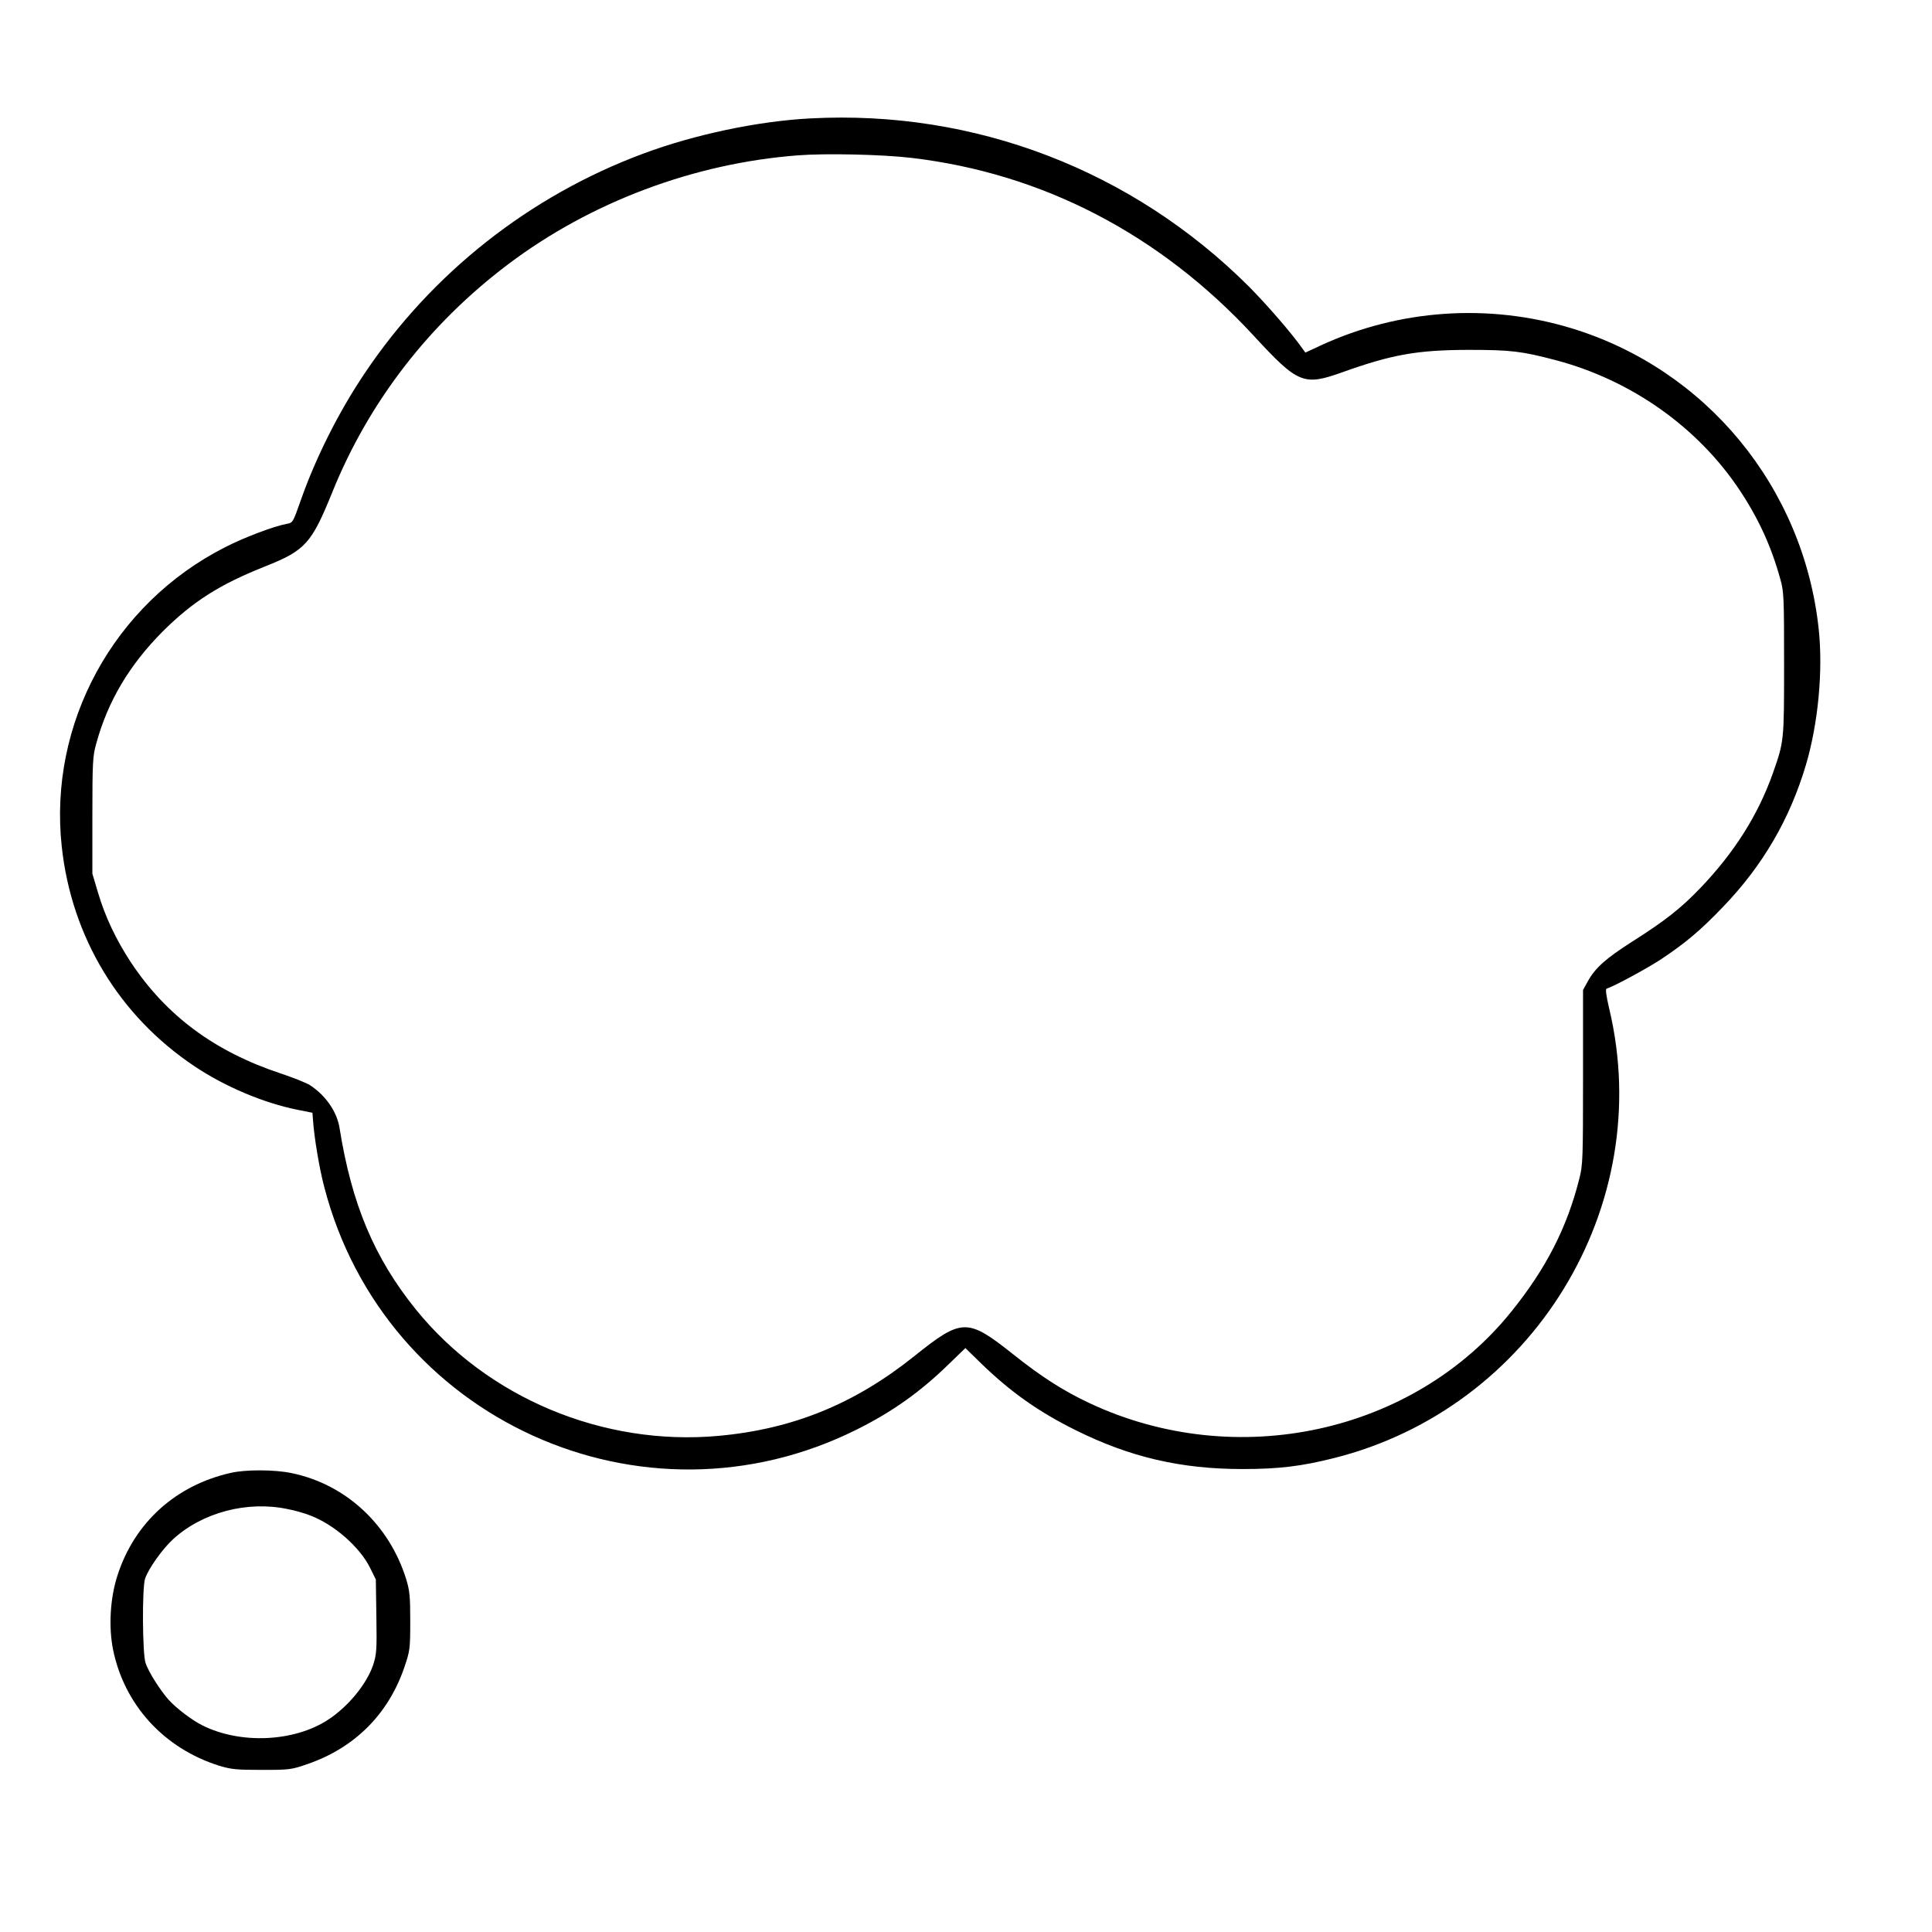 <?xml version="1.0" standalone="no"?>
<!DOCTYPE svg PUBLIC "-//W3C//DTD SVG 20010904//EN"
 "http://www.w3.org/TR/2001/REC-SVG-20010904/DTD/svg10.dtd">
<svg version="1.0" xmlns="http://www.w3.org/2000/svg"
 width="2048pt" height="2048pt" viewBox="0 0 2048 2048"
 preserveAspectRatio="xMidYMid meet">
<g transform="translate(0,2048) scale(0.192,-0.192)"
fill="#000000" stroke="none">
<path d="M4475 10013 c-291 -15 -641 -89 -925 -195 -626 -233 -1166 -659
-1537 -1213 -144 -214 -271 -468 -353 -702 -43 -122 -43 -123 -79 -129 -70
-13 -237 -76 -341 -130 -614 -313 -973 -973 -899 -1652 54 -499 317 -935 734
-1213 166 -111 378 -201 565 -239 l85 -17 3 -39 c6 -94 35 -268 62 -370 332
-1283 1757 -1932 2942 -1339 194 97 348 206 505 359 l93 90 87 -85 c164 -159
319 -268 523 -369 300 -149 581 -214 920 -214 198 0 324 15 503 60 1099 275
1783 1392 1521 2484 -16 69 -21 106 -14 108 45 15 222 111 300 162 134 89 219
160 345 292 218 227 367 483 456 783 67 227 95 519 70 750 -84 781 -621 1434
-1367 1660 -456 138 -949 104 -1381 -95 l-86 -40 -16 22 c-58 83 -194 240
-296 343 -644 642 -1513 976 -2420 928z m557 -218 c724 -85 1372 -422 1888
-980 246 -267 277 -280 490 -204 276 99 415 123 695 124 237 0 295 -7 485 -57
416 -110 784 -370 1015 -718 105 -158 175 -312 224 -490 20 -69 21 -102 21
-468 0 -428 0 -427 -61 -602 -82 -232 -213 -440 -404 -639 -106 -110 -192
-178 -375 -294 -144 -92 -203 -144 -244 -219 l-26 -47 0 -481 c0 -454 -1 -486
-21 -563 -68 -270 -184 -495 -375 -732 -541 -672 -1520 -885 -2329 -505 -141
66 -265 145 -418 267 -257 204 -285 204 -552 -10 -328 -262 -669 -401 -1080
-438 -636 -57 -1274 210 -1669 698 -230 285 -354 581 -421 1000 -14 91 -76
181 -163 238 -20 13 -93 42 -162 65 -365 121 -631 318 -827 613 -82 125 -143
253 -182 386 l-31 104 0 321 c0 293 2 328 21 396 64 235 183 435 368 621 167
166 316 260 566 359 221 88 255 126 370 410 201 497 533 928 971 1258 455 343
1024 557 1599 601 155 12 466 5 627 -14z M1275 2535 c-304 -68 -532 -274 -626
-565 -41 -125 -50 -284 -25 -410 62 -306 281 -546 586 -642 66 -20 95 -23 235
-23 155 0 163 1 255 33 259 90 443 274 532 532 31 92 33 101 33 255 0 140 -3
169 -23 235 -95 302 -335 523 -634 584 -92 19 -250 20 -333 1z m313 -200 c38
-7 94 -23 124 -35 131 -49 274 -174 331 -289 l32 -65 3 -204 c3 -186 1 -209
-18 -268 -36 -106 -139 -231 -250 -303 -188 -122 -484 -135 -693 -30 -58 29
-142 93 -186 141 -46 52 -110 152 -127 202 -18 49 -20 416 -3 467 19 56 96
164 155 218 162 148 410 213 632 166z"/>
</g>
</svg>
